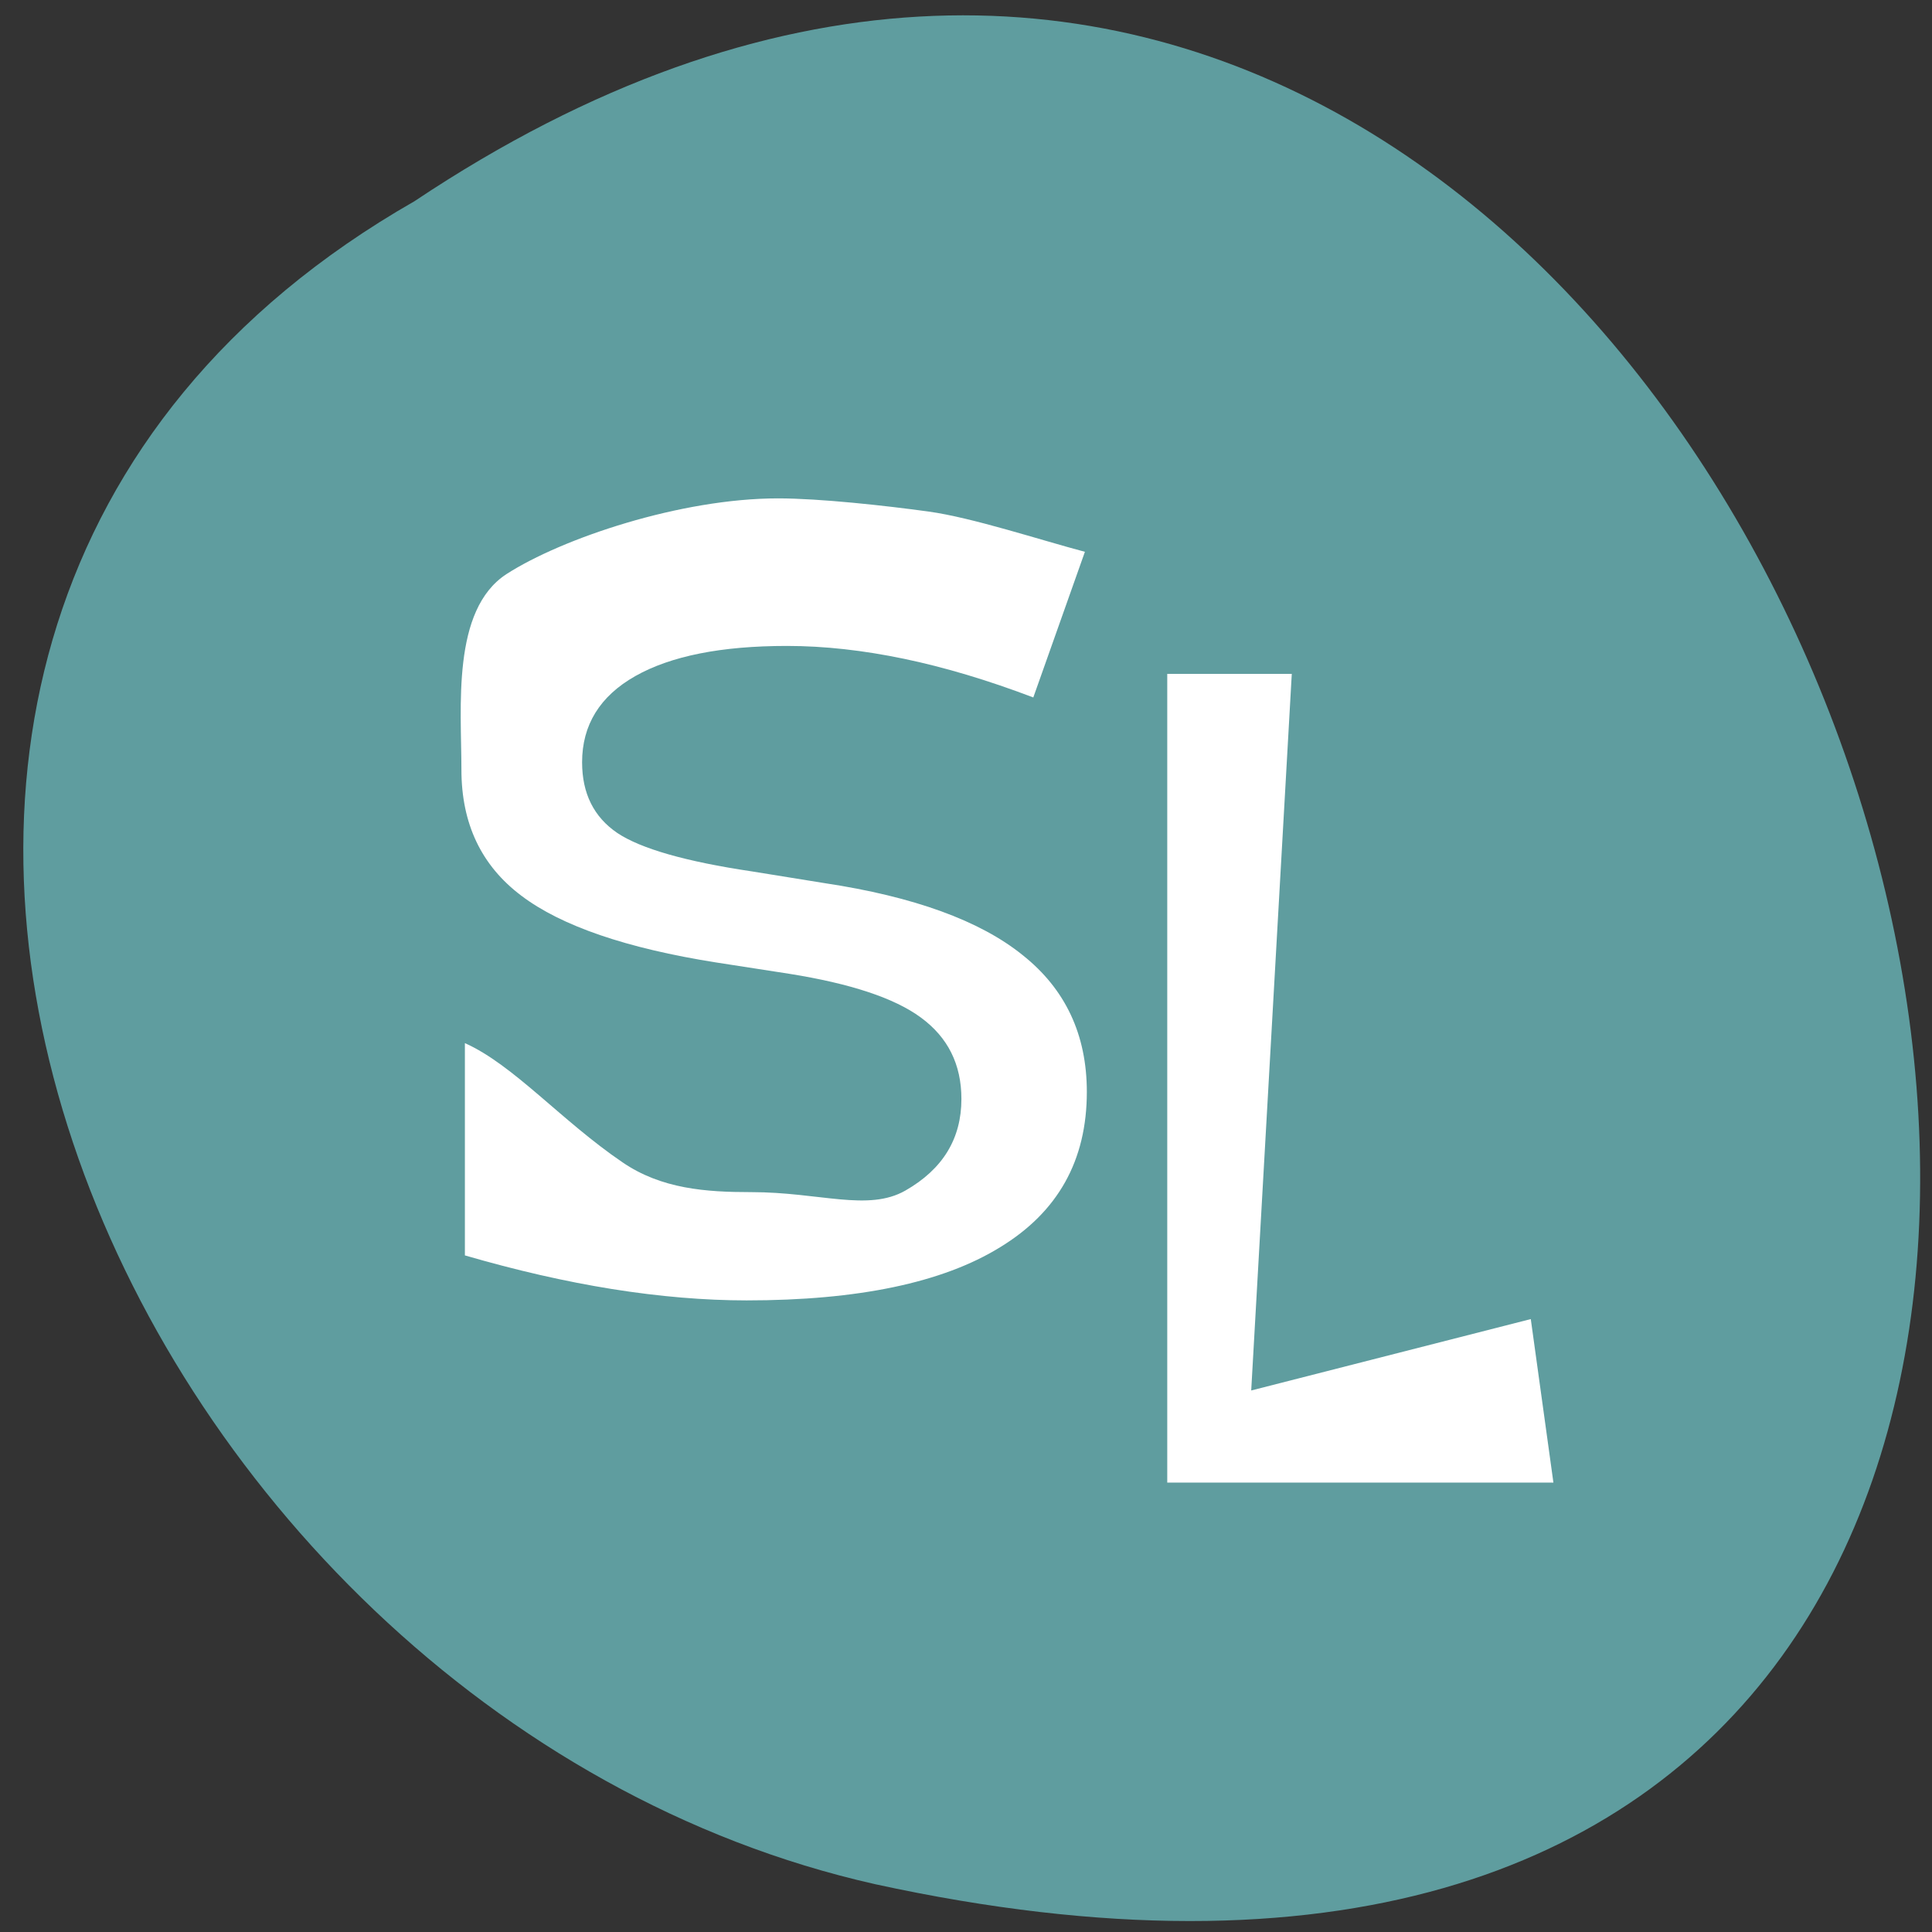 <svg xmlns="http://www.w3.org/2000/svg" viewBox="0 0 24 24"><rect x="0" y="0" width="24" height="24" fill="#333333" stroke="none"/><path d="m 5.148 2.5 c 17.715 -11.832 28.625 25.898 5.723 20.906 c -9.461 -2.129 -15.207 -15.48 -5.723 -20.906" fill="#5f9d9f"/><g fill="#fff"><path d="m 13.477 6.855 l -0.641 1.809 c -0.566 -0.215 -1.102 -0.375 -1.605 -0.48 c -0.504 -0.105 -0.988 -0.16 -1.457 -0.16 c -0.813 0 -1.441 0.125 -1.883 0.375 c -0.441 0.25 -0.66 0.609 -0.66 1.07 c 0 0.387 0.145 0.68 0.438 0.879 c 0.293 0.195 0.852 0.355 1.672 0.477 l 0.898 0.145 c 1.117 0.168 1.938 0.469 2.465 0.895 c 0.531 0.422 0.797 0.988 0.797 1.699 c 0 0.852 -0.359 1.492 -1.078 1.93 c -0.715 0.441 -1.766 0.66 -3.148 0.66 c -0.523 0 -1.082 -0.047 -1.672 -0.141 c -0.586 -0.094 -1.195 -0.234 -1.828 -0.418 v -2.637 c 0.605 0.27 1.199 0.965 1.957 1.48 c 0.484 0.332 1.039 0.371 1.598 0.371 c 0.855 0 1.453 0.246 1.918 -0.02 c 0.465 -0.266 0.695 -0.645 0.695 -1.137 c 0 -0.43 -0.168 -0.766 -0.504 -1.012 c -0.328 -0.242 -0.875 -0.422 -1.633 -0.543 l -0.91 -0.141 c -1.113 -0.176 -1.922 -0.453 -2.418 -0.828 c -0.5 -0.375 -0.746 -0.898 -0.746 -1.566 c 0 -0.773 -0.125 -1.984 0.559 -2.43 c 0.691 -0.445 2.164 -0.941 3.375 -0.941 c 0.516 0 1.336 0.09 1.871 0.164 c 0.539 0.074 1.383 0.352 1.941 0.5"/><path d="m 14.5 8.371 h 1.547 l -0.504 8.902 l 3.473 -0.887 l 0.281 2.031 h -4.797"/></g></svg>